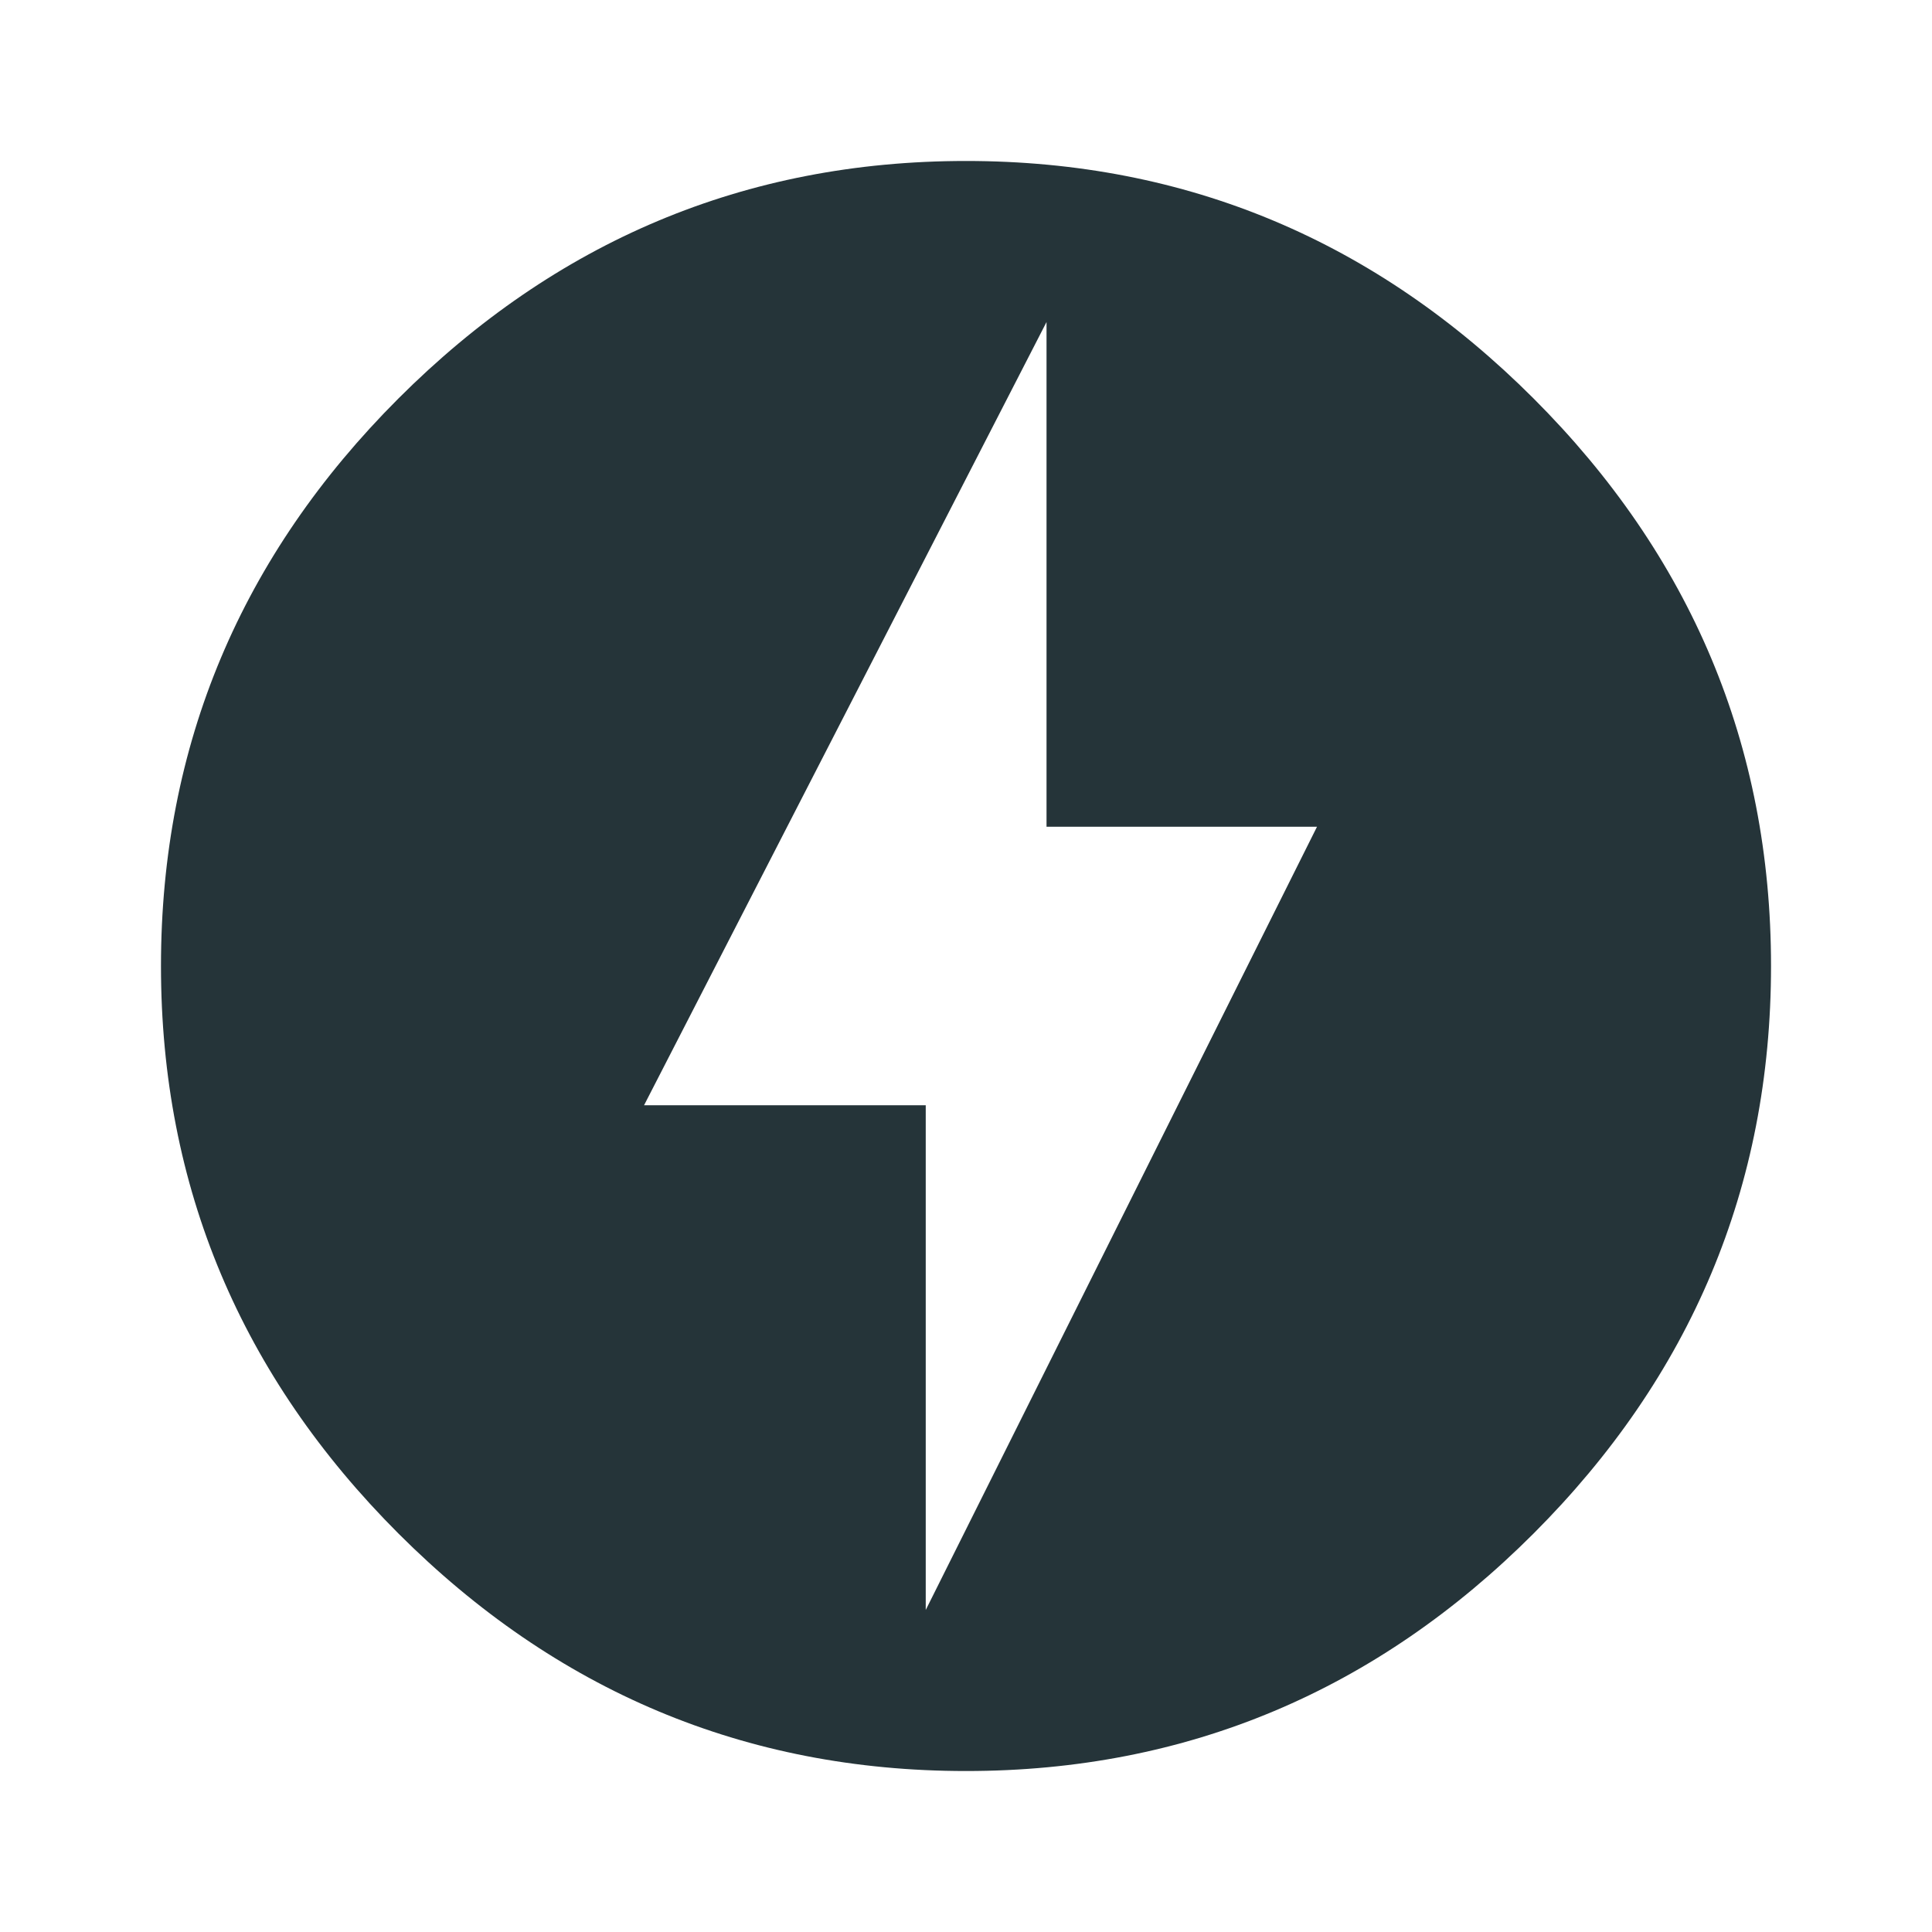 <svg width="25" height="25" viewBox="0 0 25 25" fill="none" xmlns="http://www.w3.org/2000/svg">
<path d="M11.979 20.833L17.042 10.698H13.542V4.167L8.334 14.302H11.979V20.833ZM12.5 2.083C15.365 2.083 17.813 3.125 19.844 5.156C21.875 7.187 22.917 9.635 22.917 12.5C22.917 15.364 21.875 17.812 19.844 19.844C17.813 21.875 15.365 22.917 12.5 22.917C9.636 22.917 7.188 21.875 5.156 19.844C3.125 17.812 2.083 15.364 2.083 12.5C2.083 9.635 3.125 7.187 5.156 5.156C7.188 3.125 9.636 2.083 12.5 2.083Z" fill="#253439"/>
</svg>
